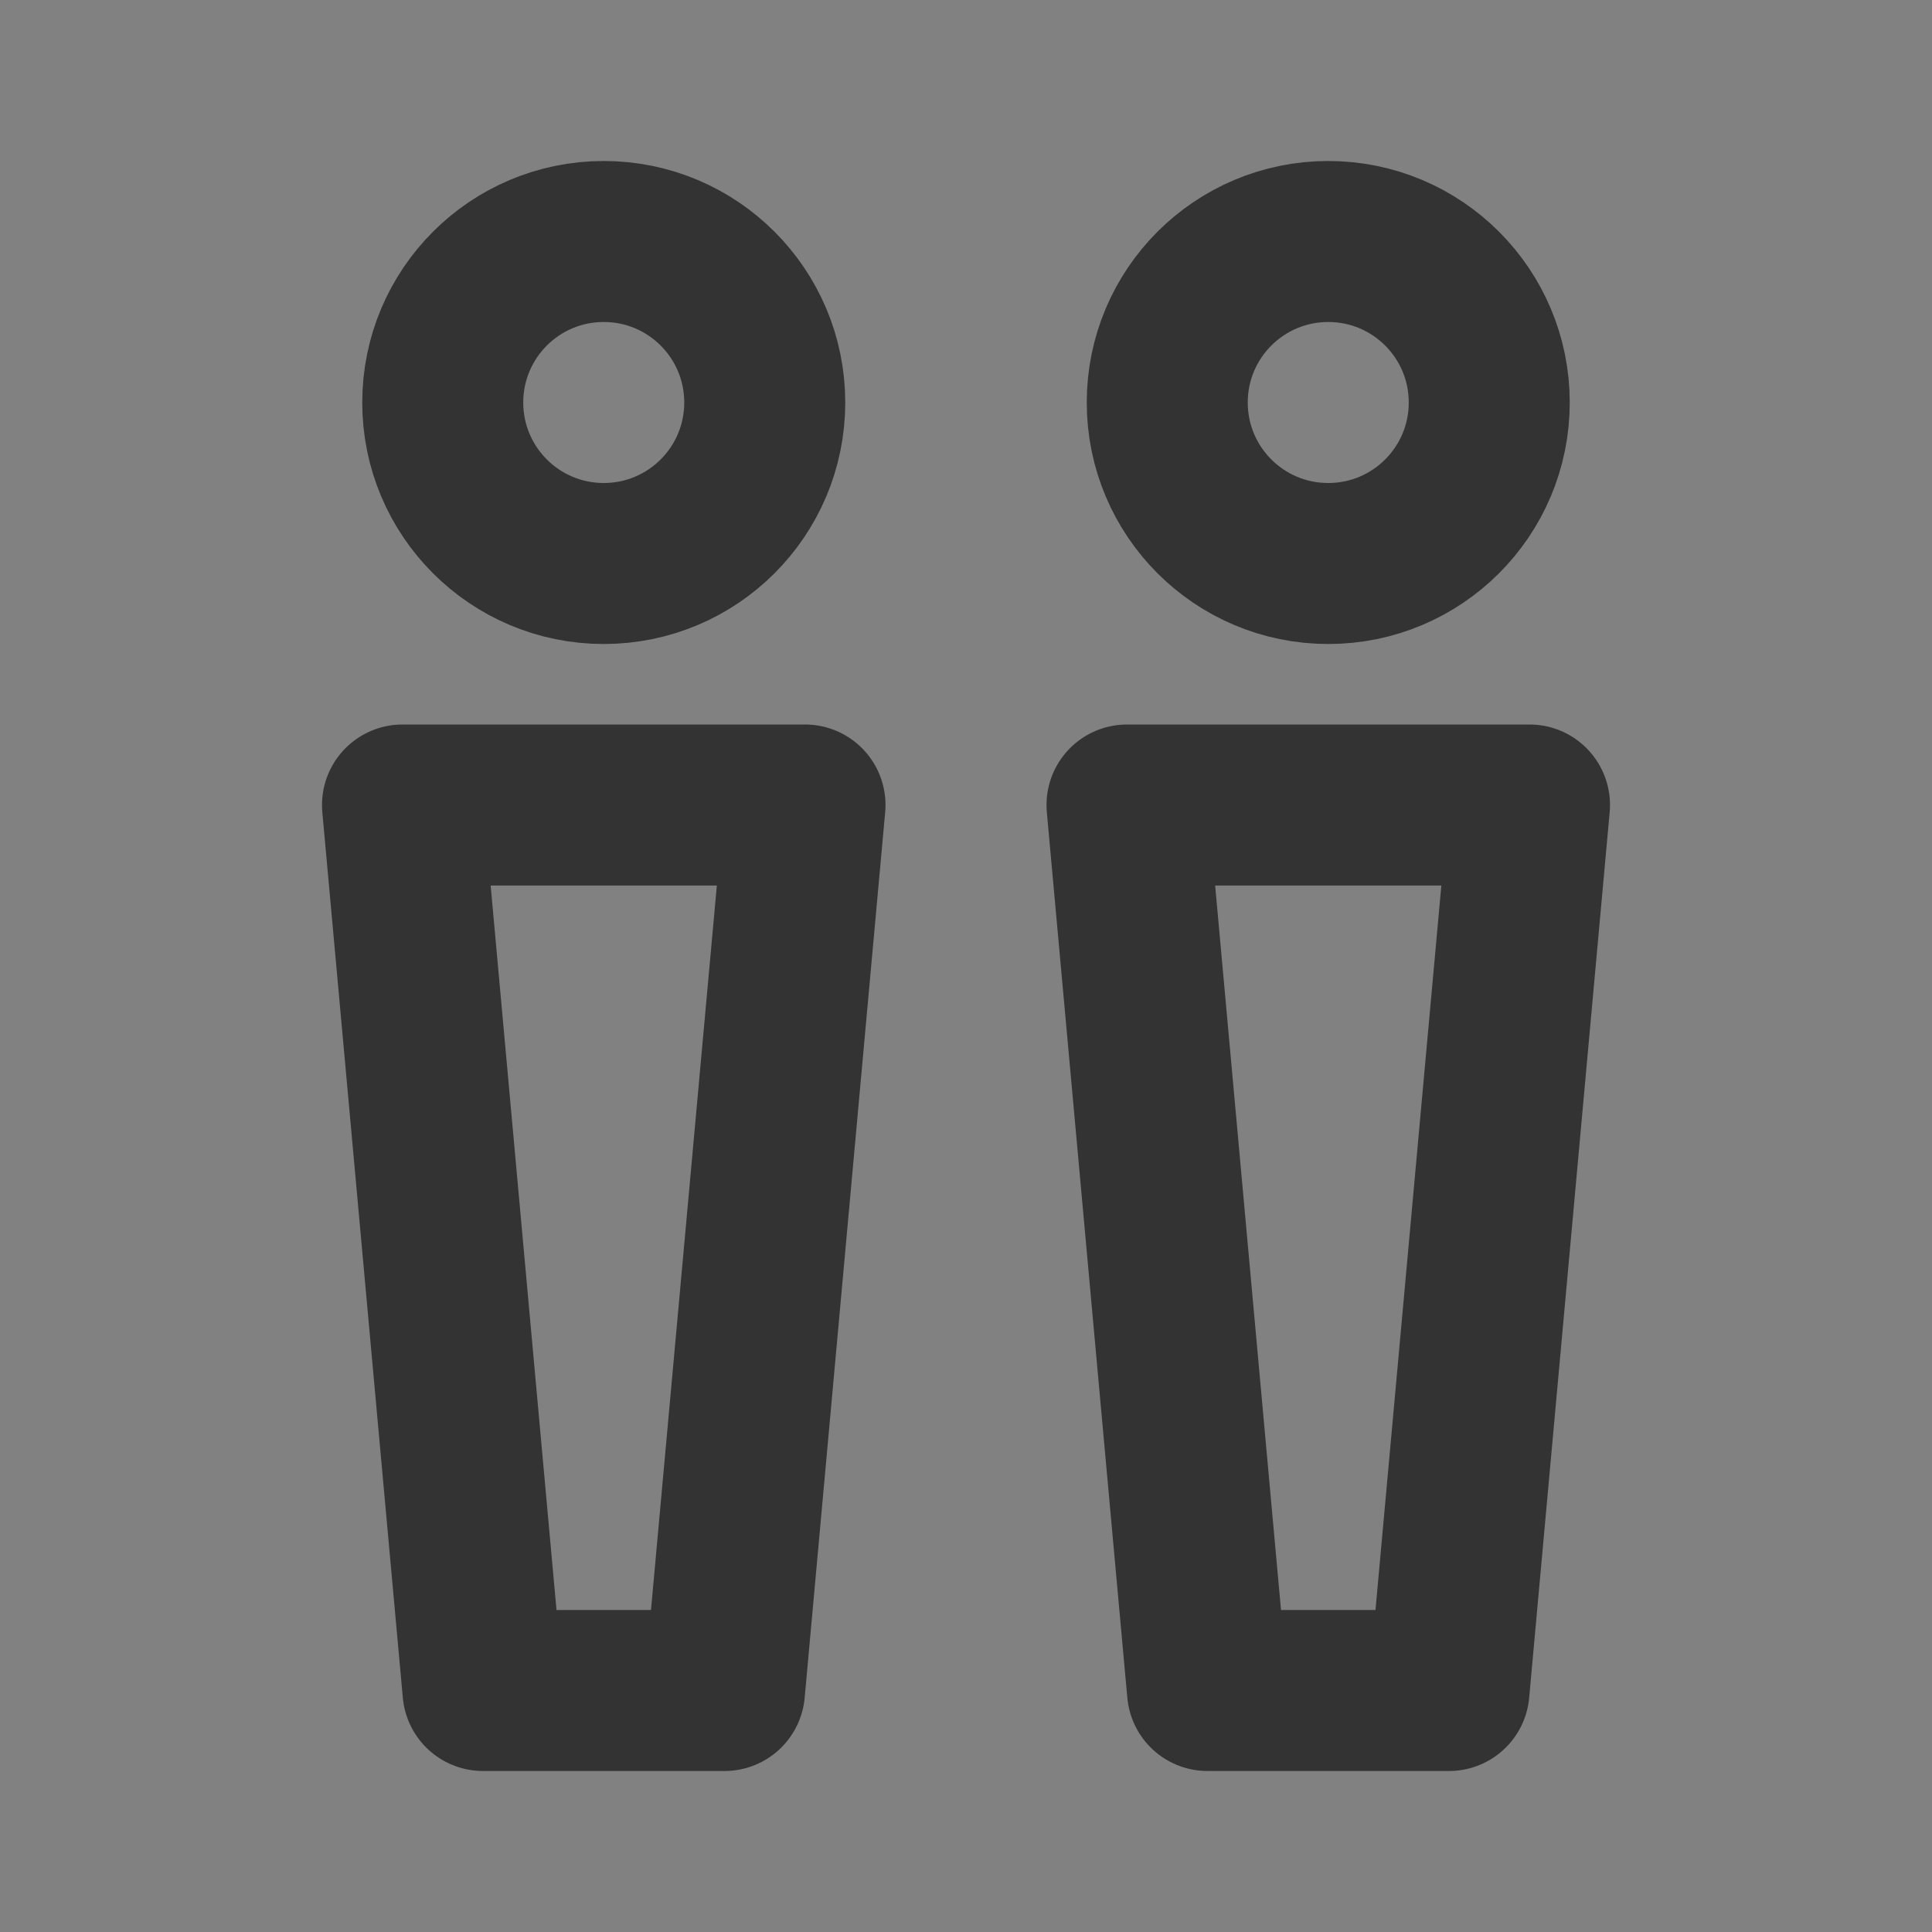 <svg width="24" height="24" viewBox="0 0 24 24" fill="none" xmlns="http://www.w3.org/2000/svg">
<rect x="0" y="0" width="24" height="24" fill="#808080" stroke="none"/>
<g clip-path="url(#clip0_2_20310)">
<path d="M24 0H0V24H24V0Z" fill="white" fill-opacity="0.01"/>
<path d="M7.5 7C8.605 7 9.5 6.105 9.5 5C9.5 3.895 8.605 3 7.5 3C6.395 3 5.5 3.895 5.5 5C5.5 6.105 6.395 7 7.5 7Z" stroke="#333333" stroke-width="2" stroke-linecap="round" stroke-linejoin="round"/>
<path d="M16.5 7C17.605 7 18.5 6.105 18.5 5C18.5 3.895 17.605 3 16.5 3C15.395 3 14.5 3.895 14.5 5C14.5 6.105 15.395 7 16.5 7Z" stroke="#333333" stroke-width="2" stroke-linecap="round" stroke-linejoin="round"/>
<path d="M5 10H10L9 21H6L5 10Z" stroke="#333333" stroke-width="2" stroke-linecap="round" stroke-linejoin="round"/>
<path d="M14 10H19L18 21H15L14 10Z" stroke="#333333" stroke-width="2" stroke-linecap="round" stroke-linejoin="round"/>
</g>
<defs>
<clipPath id="clip0_2_20310">
<rect width="24" height="24" fill="white"/>
</clipPath>
</defs>
</svg>
